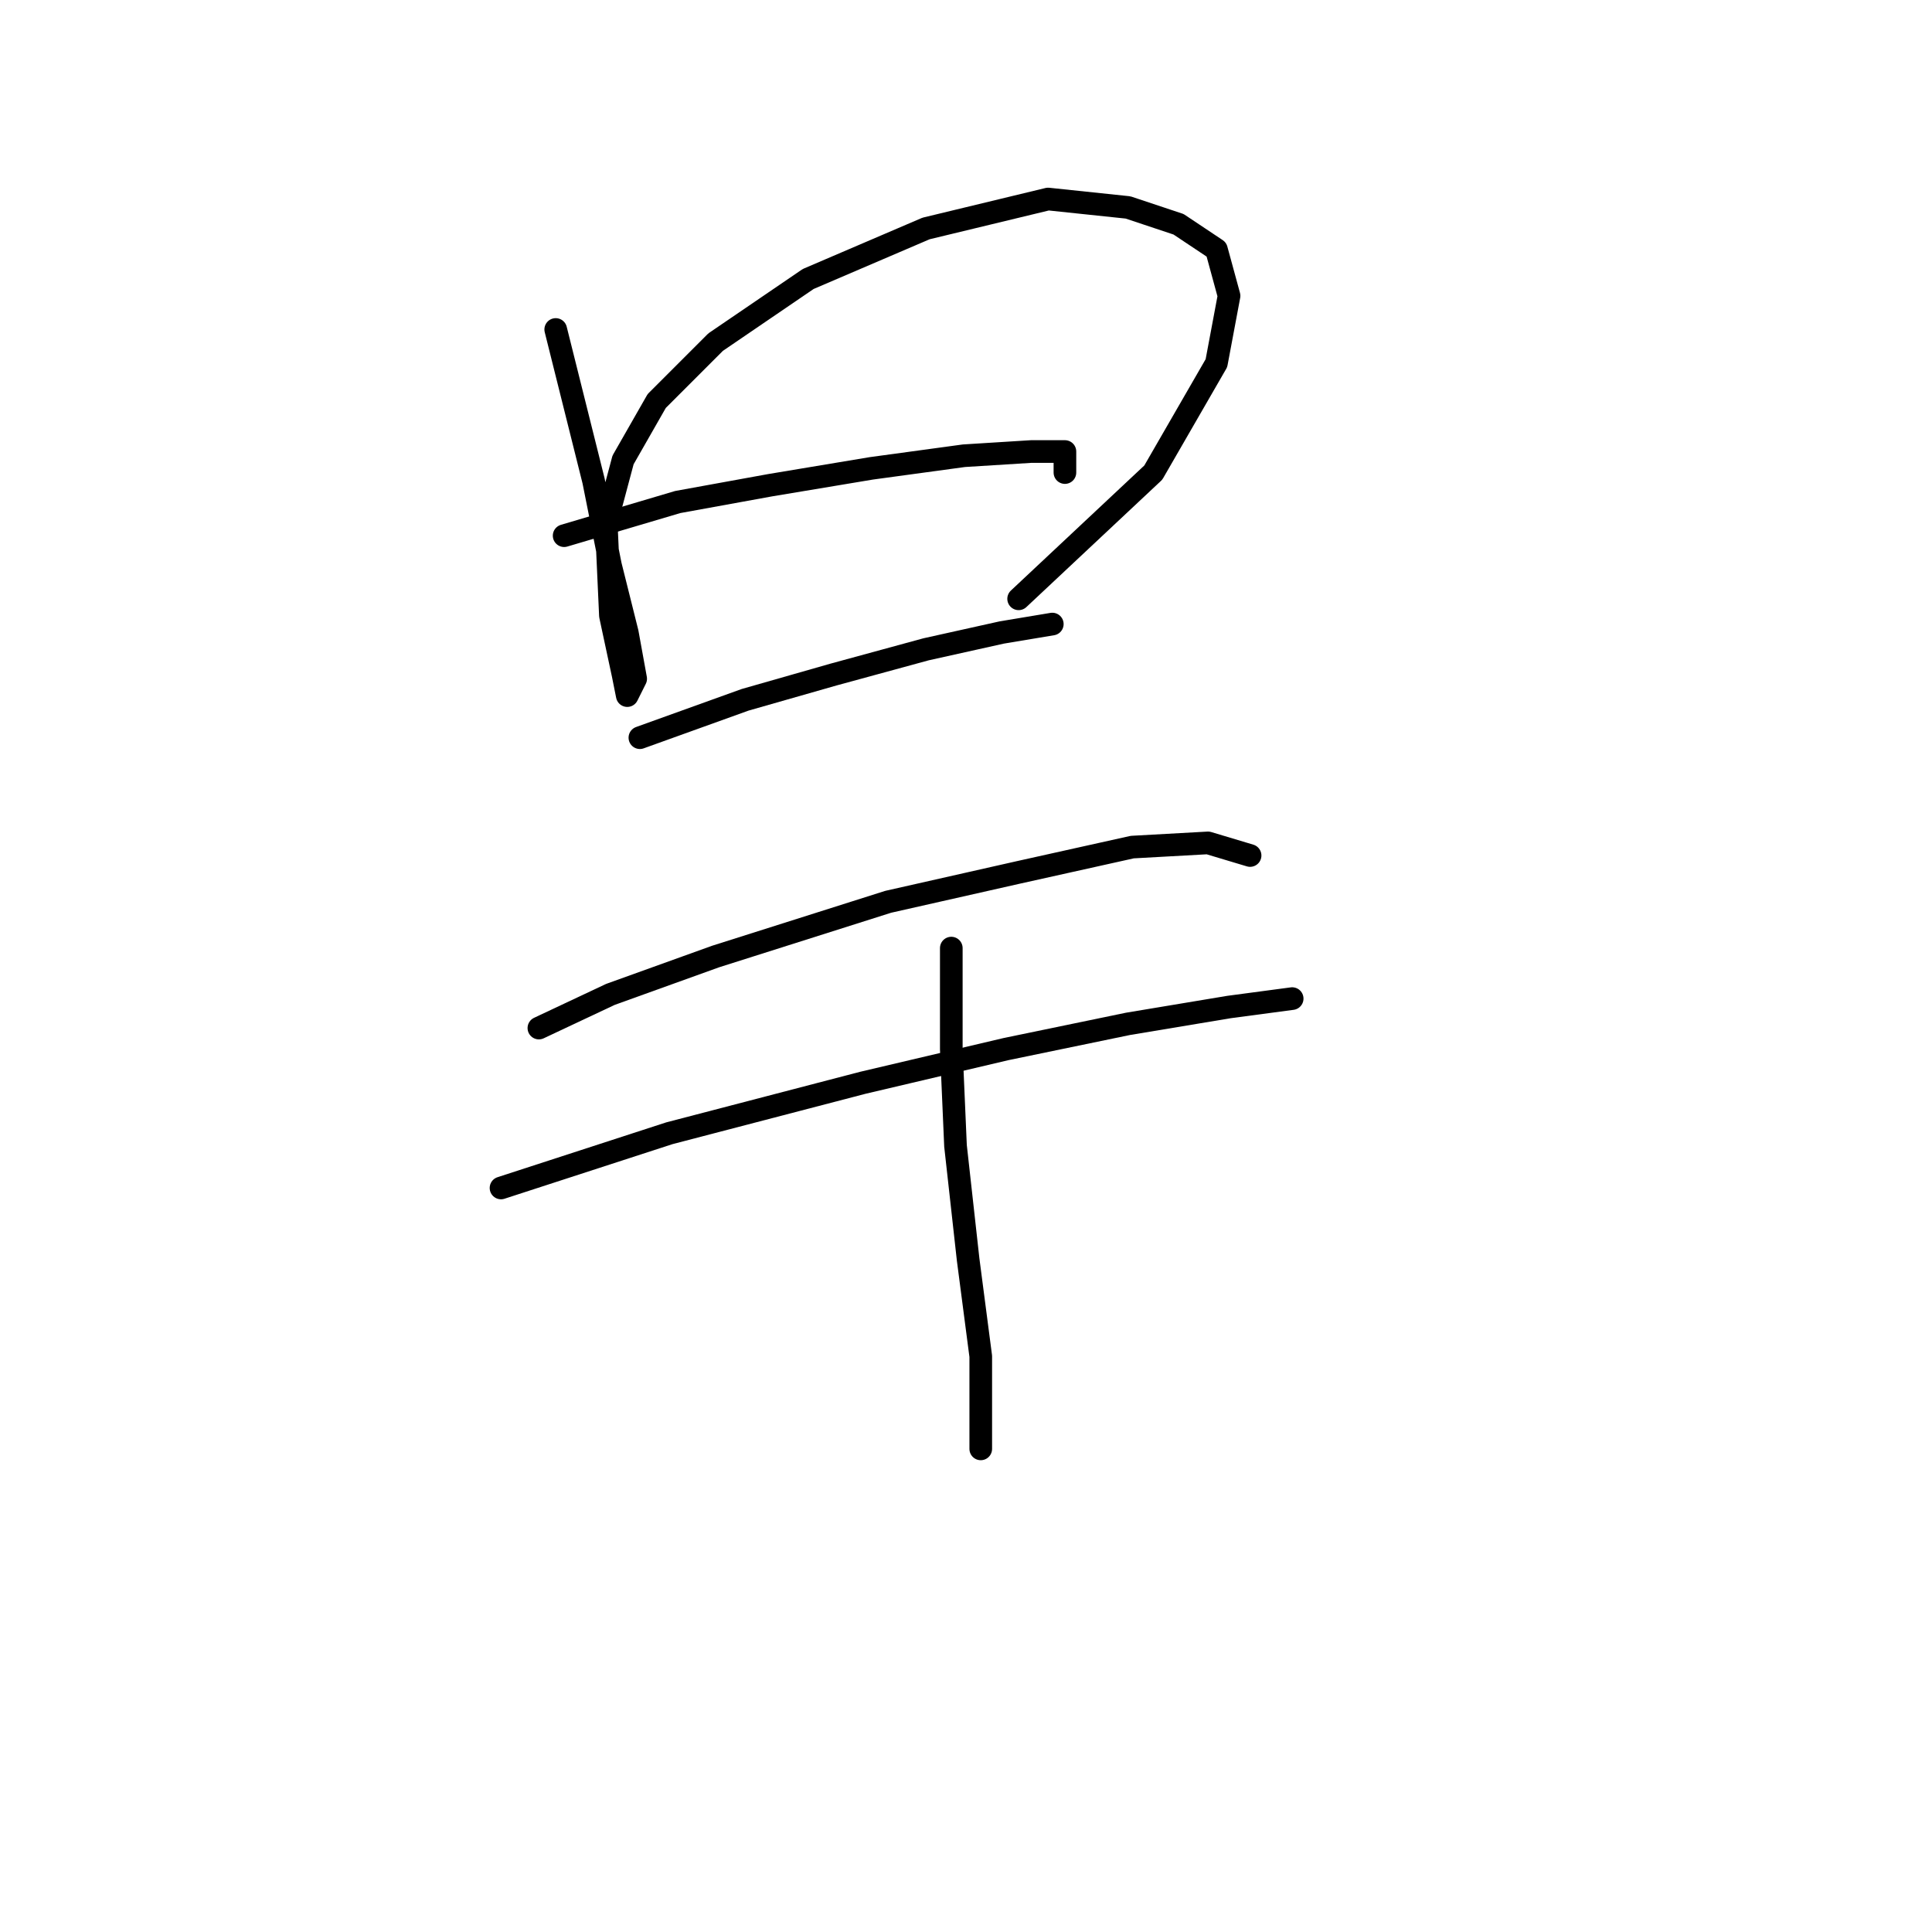 <?xml version="1.0" standalone="no"?>
    <svg width="256" height="256" xmlns="http://www.w3.org/2000/svg" version="1.1">
    <polyline stroke="black" stroke-width="3" stroke-linecap="round" fill="transparent" stroke-linejoin="round" points="73.636 43.658 75.866 52.58 78.654 63.732 80.885 74.885 83.115 83.807 84.23 89.94 83.115 92.171 82.558 89.383 80.885 81.576 80.327 69.308 82.558 60.944 87.018 53.137 94.825 45.331 107.093 36.966 122.706 30.275 138.877 26.372 149.472 27.487 156.163 29.717 161.182 33.063 162.855 39.197 161.182 48.119 152.818 62.617 134.974 79.346 134.974 79.346 " />
        <polyline stroke="black" stroke-width="3" stroke-linecap="round" fill="transparent" stroke-linejoin="round" points="74.751 70.981 89.807 66.52 102.074 64.29 115.457 62.059 127.725 60.387 136.647 59.829 141.108 59.829 141.108 62.617 141.108 62.617 " />
        <polyline stroke="black" stroke-width="3" stroke-linecap="round" fill="transparent" stroke-linejoin="round" points="84.788 97.747 98.729 92.729 110.439 89.383 122.706 86.037 132.743 83.807 139.435 82.691 139.435 82.691 " />
        <polyline stroke="black" stroke-width="3" stroke-linecap="round" fill="transparent" stroke-linejoin="round" points="71.405 136.223 80.885 131.762 94.825 126.743 117.688 119.494 134.974 115.591 150.03 112.245 160.067 111.688 165.643 113.36 165.643 113.36 " />
        <polyline stroke="black" stroke-width="3" stroke-linecap="round" fill="transparent" stroke-linejoin="round" points="66.387 157.412 88.691 150.163 114.342 143.472 133.301 139.011 149.472 135.665 162.855 133.435 171.219 132.32 171.219 132.32 " />
        <polyline stroke="black" stroke-width="3" stroke-linecap="round" fill="transparent" stroke-linejoin="round" points="126.052 125.628 126.052 139.011 126.61 151.836 128.282 166.892 129.955 179.717 129.955 191.985 129.955 191.985 " />
        </svg>